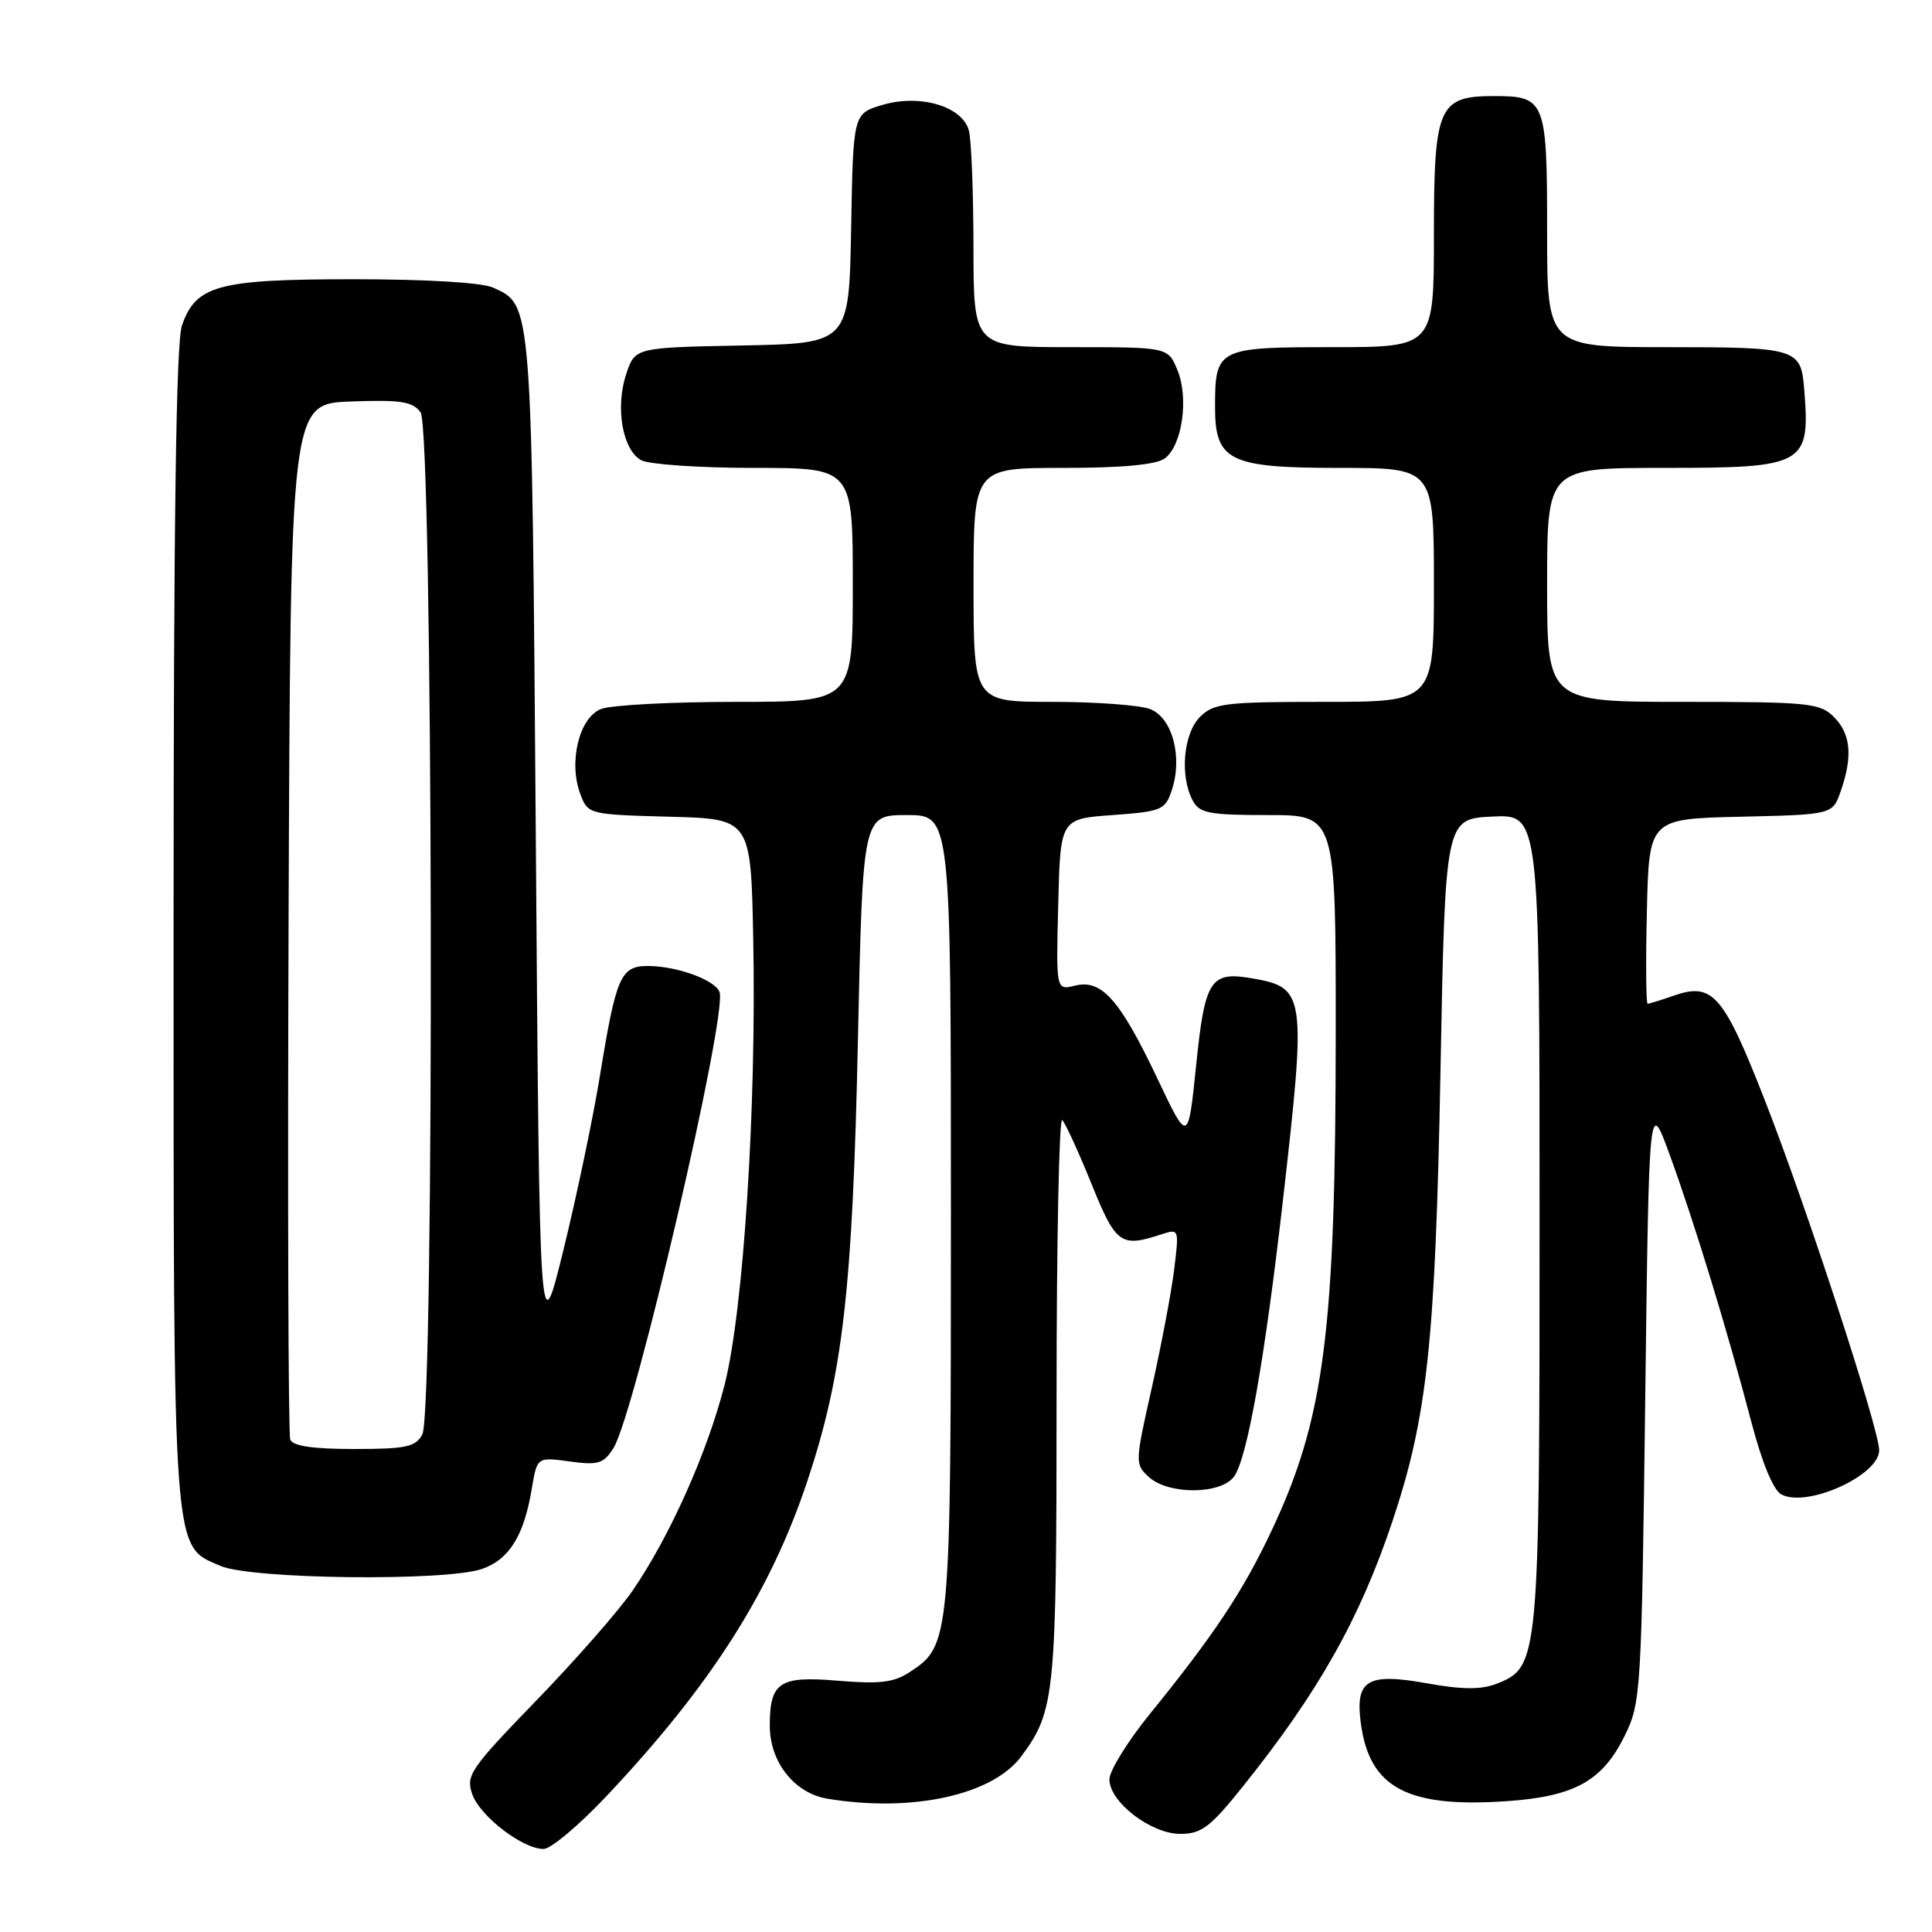 <?xml version="1.0" encoding="UTF-8" standalone="no"?>
<!DOCTYPE svg PUBLIC "-//W3C//DTD SVG 1.1//EN" "http://www.w3.org/Graphics/SVG/1.1/DTD/svg11.dtd" >
<svg xmlns="http://www.w3.org/2000/svg" xmlns:xlink="http://www.w3.org/1999/xlink" version="1.1" viewBox="0 0 256 256">
 <g >
 <path fill="currentColor"
d=" M 80.33 238.03 C 94.15 223.38 102.05 211.01 106.96 196.30 C 111.68 182.16 112.98 170.90 113.68 137.75 C 114.32 108.00 114.32 108.00 120.16 108.00 C 126.00 108.00 126.00 108.00 126.00 160.53 C 126.00 217.50 125.95 218.02 120.54 221.56 C 118.43 222.95 116.55 223.17 110.96 222.70 C 103.26 222.05 102.00 222.90 102.00 228.68 C 102.01 233.50 105.27 237.62 109.65 238.34 C 120.86 240.19 131.52 237.86 135.33 232.72 C 139.80 226.70 140.00 224.66 140.00 185.18 C 140.00 164.55 140.34 148.00 140.75 148.41 C 141.16 148.82 142.90 152.60 144.61 156.82 C 147.86 164.87 148.50 165.33 153.88 163.56 C 156.24 162.79 156.25 162.82 155.57 168.32 C 155.19 171.37 153.85 178.39 152.61 183.93 C 150.38 193.83 150.38 194.03 152.25 195.73 C 154.85 198.08 161.77 198.04 163.51 195.66 C 165.27 193.25 167.58 180.18 170.00 159.00 C 173.11 131.78 172.99 130.87 166.00 129.65 C 160.37 128.66 159.66 129.76 158.49 141.20 C 157.43 151.50 157.43 151.50 153.34 142.87 C 148.39 132.45 145.97 129.72 142.45 130.60 C 139.93 131.23 139.93 131.23 140.22 119.87 C 140.50 108.50 140.50 108.50 147.42 108.00 C 153.93 107.53 154.40 107.33 155.27 104.70 C 156.74 100.29 155.33 95.08 152.38 93.95 C 151.00 93.43 145.17 93.00 139.43 93.00 C 129.00 93.00 129.00 93.00 129.00 77.50 C 129.00 62.00 129.00 62.00 140.81 62.00 C 148.69 62.00 153.19 61.58 154.33 60.75 C 156.65 59.05 157.55 52.75 156.01 49.02 C 154.76 46.00 154.76 46.00 141.88 46.00 C 129.00 46.00 129.00 46.00 128.99 32.75 C 128.98 25.46 128.71 18.51 128.38 17.29 C 127.52 14.08 121.88 12.42 116.90 13.91 C 113.05 15.06 113.05 15.06 112.78 30.28 C 112.50 45.50 112.50 45.50 98.32 45.78 C 84.14 46.05 84.14 46.05 82.97 49.59 C 81.50 54.03 82.50 59.66 84.98 60.99 C 86.02 61.54 92.75 62.00 99.93 62.00 C 113.00 62.00 113.00 62.00 113.00 77.50 C 113.00 93.00 113.00 93.00 97.57 93.00 C 89.08 93.00 81.02 93.42 79.66 93.94 C 76.74 95.05 75.29 101.01 76.91 105.26 C 77.91 107.90 78.05 107.93 88.71 108.22 C 99.50 108.50 99.50 108.50 99.81 124.50 C 100.24 146.92 98.51 173.67 96.01 183.50 C 93.73 192.44 88.76 203.57 83.84 210.74 C 82.05 213.36 76.32 219.90 71.11 225.28 C 62.30 234.38 61.70 235.25 62.58 237.75 C 63.61 240.67 69.25 245.00 72.03 245.00 C 72.98 245.00 76.72 241.86 80.33 238.03 Z  M 164.66 236.75 C 174.67 224.26 180.14 214.58 184.46 201.71 C 189.13 187.79 190.19 177.92 190.87 142.00 C 191.50 108.50 191.50 108.50 197.75 108.20 C 204.00 107.90 204.00 107.90 204.00 161.48 C 204.00 220.19 203.93 220.90 198.30 223.11 C 196.26 223.90 193.78 223.89 189.15 223.06 C 181.15 221.62 179.55 222.58 180.32 228.37 C 181.47 236.91 186.49 239.58 199.71 238.66 C 208.63 238.04 212.33 235.98 215.27 230.02 C 217.43 225.63 217.51 224.33 218.00 185.50 C 218.50 145.50 218.50 145.50 221.24 153.00 C 224.52 162.00 228.88 176.27 232.03 188.30 C 233.47 193.81 234.97 197.45 236.04 198.02 C 239.42 199.83 249.00 195.50 249.00 192.17 C 249.00 189.37 239.36 159.85 233.83 145.74 C 228.36 131.76 226.93 130.13 221.78 131.93 C 220.09 132.52 218.53 133.00 218.32 133.00 C 218.11 133.00 218.06 127.49 218.22 120.75 C 218.50 108.50 218.50 108.50 230.66 108.22 C 242.83 107.94 242.83 107.94 243.91 104.82 C 245.52 100.21 245.24 97.24 243.00 95.00 C 241.15 93.15 239.67 93.00 223.00 93.00 C 205.00 93.00 205.00 93.00 205.00 77.50 C 205.00 62.00 205.00 62.00 220.43 62.00 C 239.25 62.00 239.88 61.64 239.06 51.50 C 238.63 46.17 238.07 46.00 220.88 46.00 C 205.00 46.00 205.00 46.00 205.00 30.62 C 205.00 13.28 204.78 12.73 197.96 12.73 C 190.59 12.73 190.00 14.10 190.00 31.15 C 190.00 46.00 190.00 46.00 176.54 46.00 C 161.32 46.00 161.00 46.16 161.00 53.93 C 161.00 61.09 162.87 62.00 177.50 62.00 C 190.00 62.00 190.00 62.00 190.00 77.50 C 190.00 93.00 190.00 93.00 175.50 93.00 C 162.33 93.00 160.82 93.18 159.00 95.00 C 156.80 97.20 156.31 102.84 158.04 106.07 C 158.94 107.76 160.20 108.00 168.04 108.00 C 177.00 108.00 177.00 108.00 176.99 136.75 C 176.98 176.50 175.50 187.99 168.44 202.93 C 164.67 210.91 160.86 216.64 152.36 227.11 C 149.41 230.75 147.00 234.65 147.00 235.77 C 147.00 238.77 152.50 243.00 156.40 243.00 C 159.19 243.00 160.37 242.11 164.66 236.75 Z  M 63.88 207.89 C 67.47 206.64 69.44 203.47 70.46 197.28 C 71.17 193.06 71.17 193.06 75.48 193.65 C 79.27 194.17 79.98 193.95 81.29 191.87 C 84.09 187.44 96.44 134.31 95.34 131.44 C 94.72 129.83 89.66 128.00 85.83 128.00 C 82.24 128.00 81.64 129.38 79.50 142.50 C 78.61 148.00 76.44 158.35 74.69 165.50 C 71.50 178.50 71.50 178.50 71.00 111.50 C 70.46 39.58 70.53 40.47 65.34 38.11 C 63.88 37.44 56.50 37.00 46.90 37.00 C 28.90 37.00 25.97 37.79 24.11 43.12 C 23.33 45.34 23.00 69.36 23.00 122.68 C 23.00 207.20 22.82 204.72 29.21 207.49 C 33.28 209.26 59.11 209.56 63.88 207.89 Z  M 38.46 190.75 C 38.20 190.06 38.10 158.90 38.24 121.50 C 38.50 53.50 38.50 53.50 46.48 53.20 C 53.13 52.96 54.67 53.20 55.73 54.64 C 57.38 56.90 57.60 187.00 55.96 190.07 C 55.07 191.73 53.82 192.00 46.93 192.00 C 41.46 192.00 38.79 191.61 38.46 190.75 Z "/>
</g>
</svg>